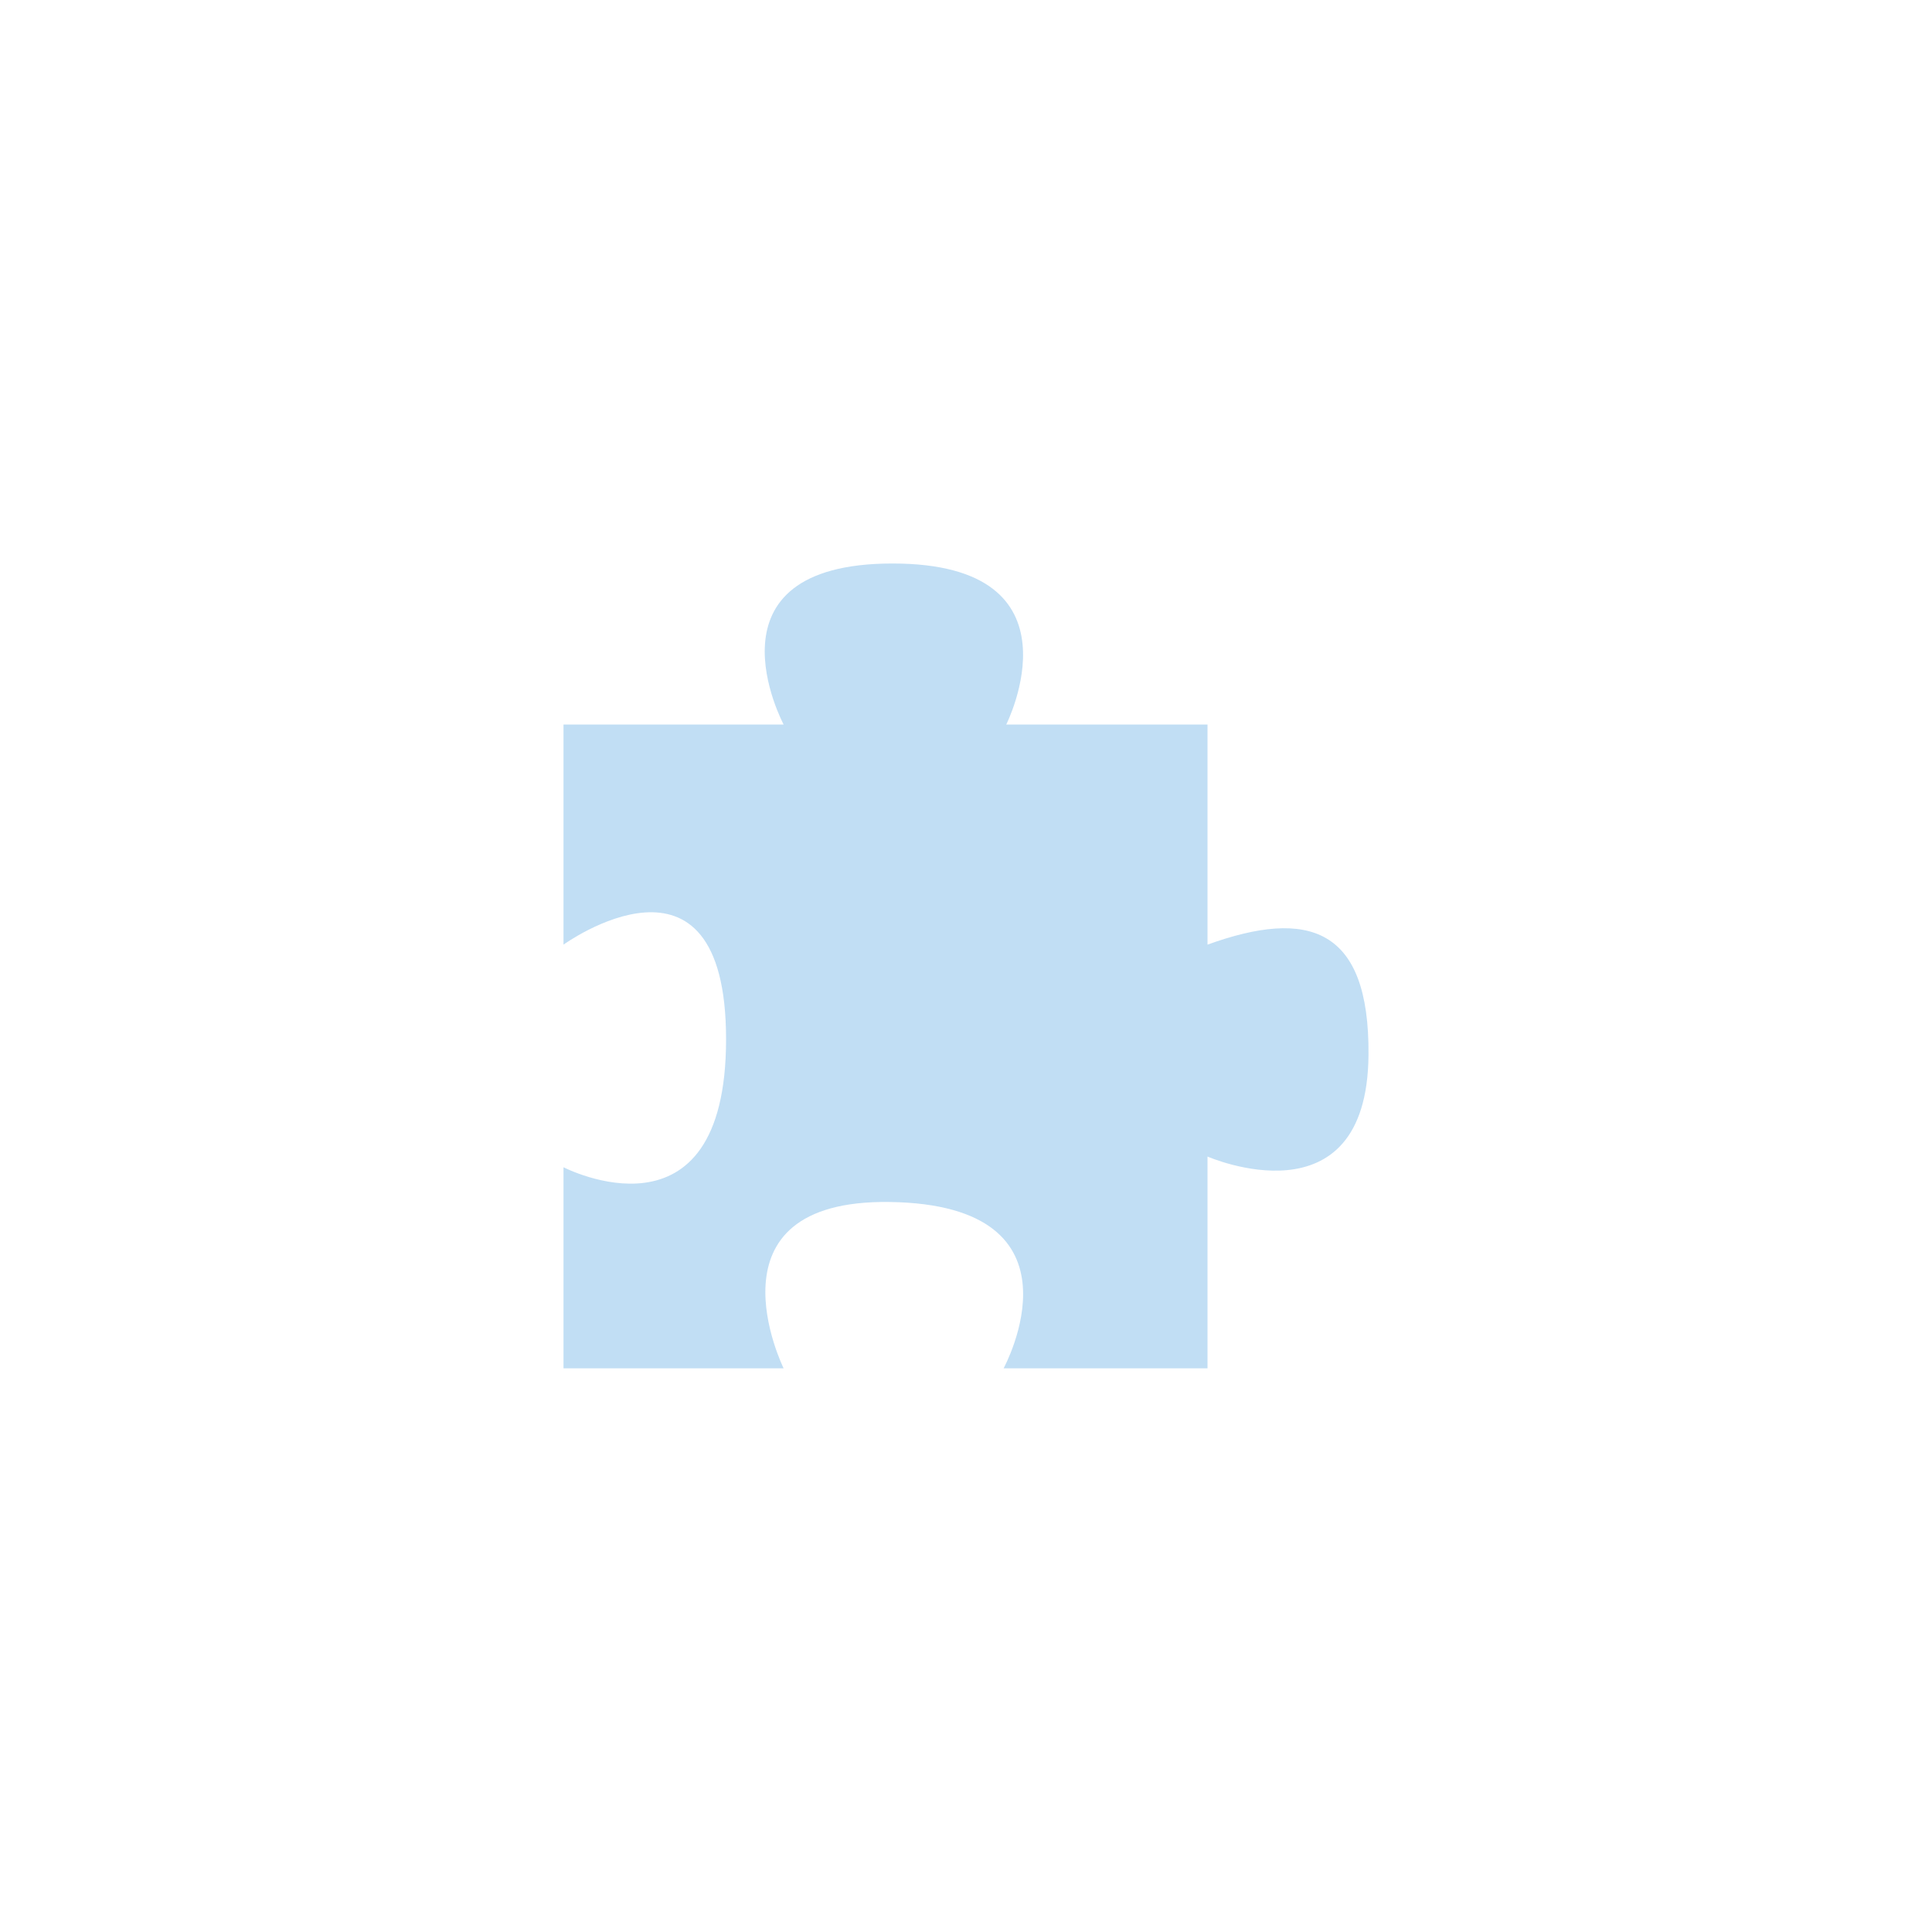 <!-- color: #437cb7 -->
<svg xmlns="http://www.w3.org/2000/svg" xmlns:xlink="http://www.w3.org/1999/xlink" width="48px" height="48px" viewBox="0 0 48 48" version="1.1">
<g id="surface1">
<path style=" stroke:none;fill-rule:nonzero;fill:rgb(75.686%,87.059%,95.686%);fill-opacity:1;" d="M 14 18 L 14 23.469 C 14 23.469 18.039 20.555 18.039 25.82 C 18.039 31.086 14 29 14 29 L 14 33.996 L 19.469 33.996 C 19.469 33.996 17.398 29.797 22.102 29.863 C 27.152 29.934 24.934 33.996 24.934 33.996 L 30 33.996 L 30 28.734 C 30 28.734 33.969 30.473 34 26.207 C 34.027 23.035 32.5 22.566 30 23.469 L 30 18 L 25 18 C 25 18 27.02 14 22.176 14 C 17.332 14 19.469 18 19.469 18 M 14 18 "/>
</g>
</svg>
